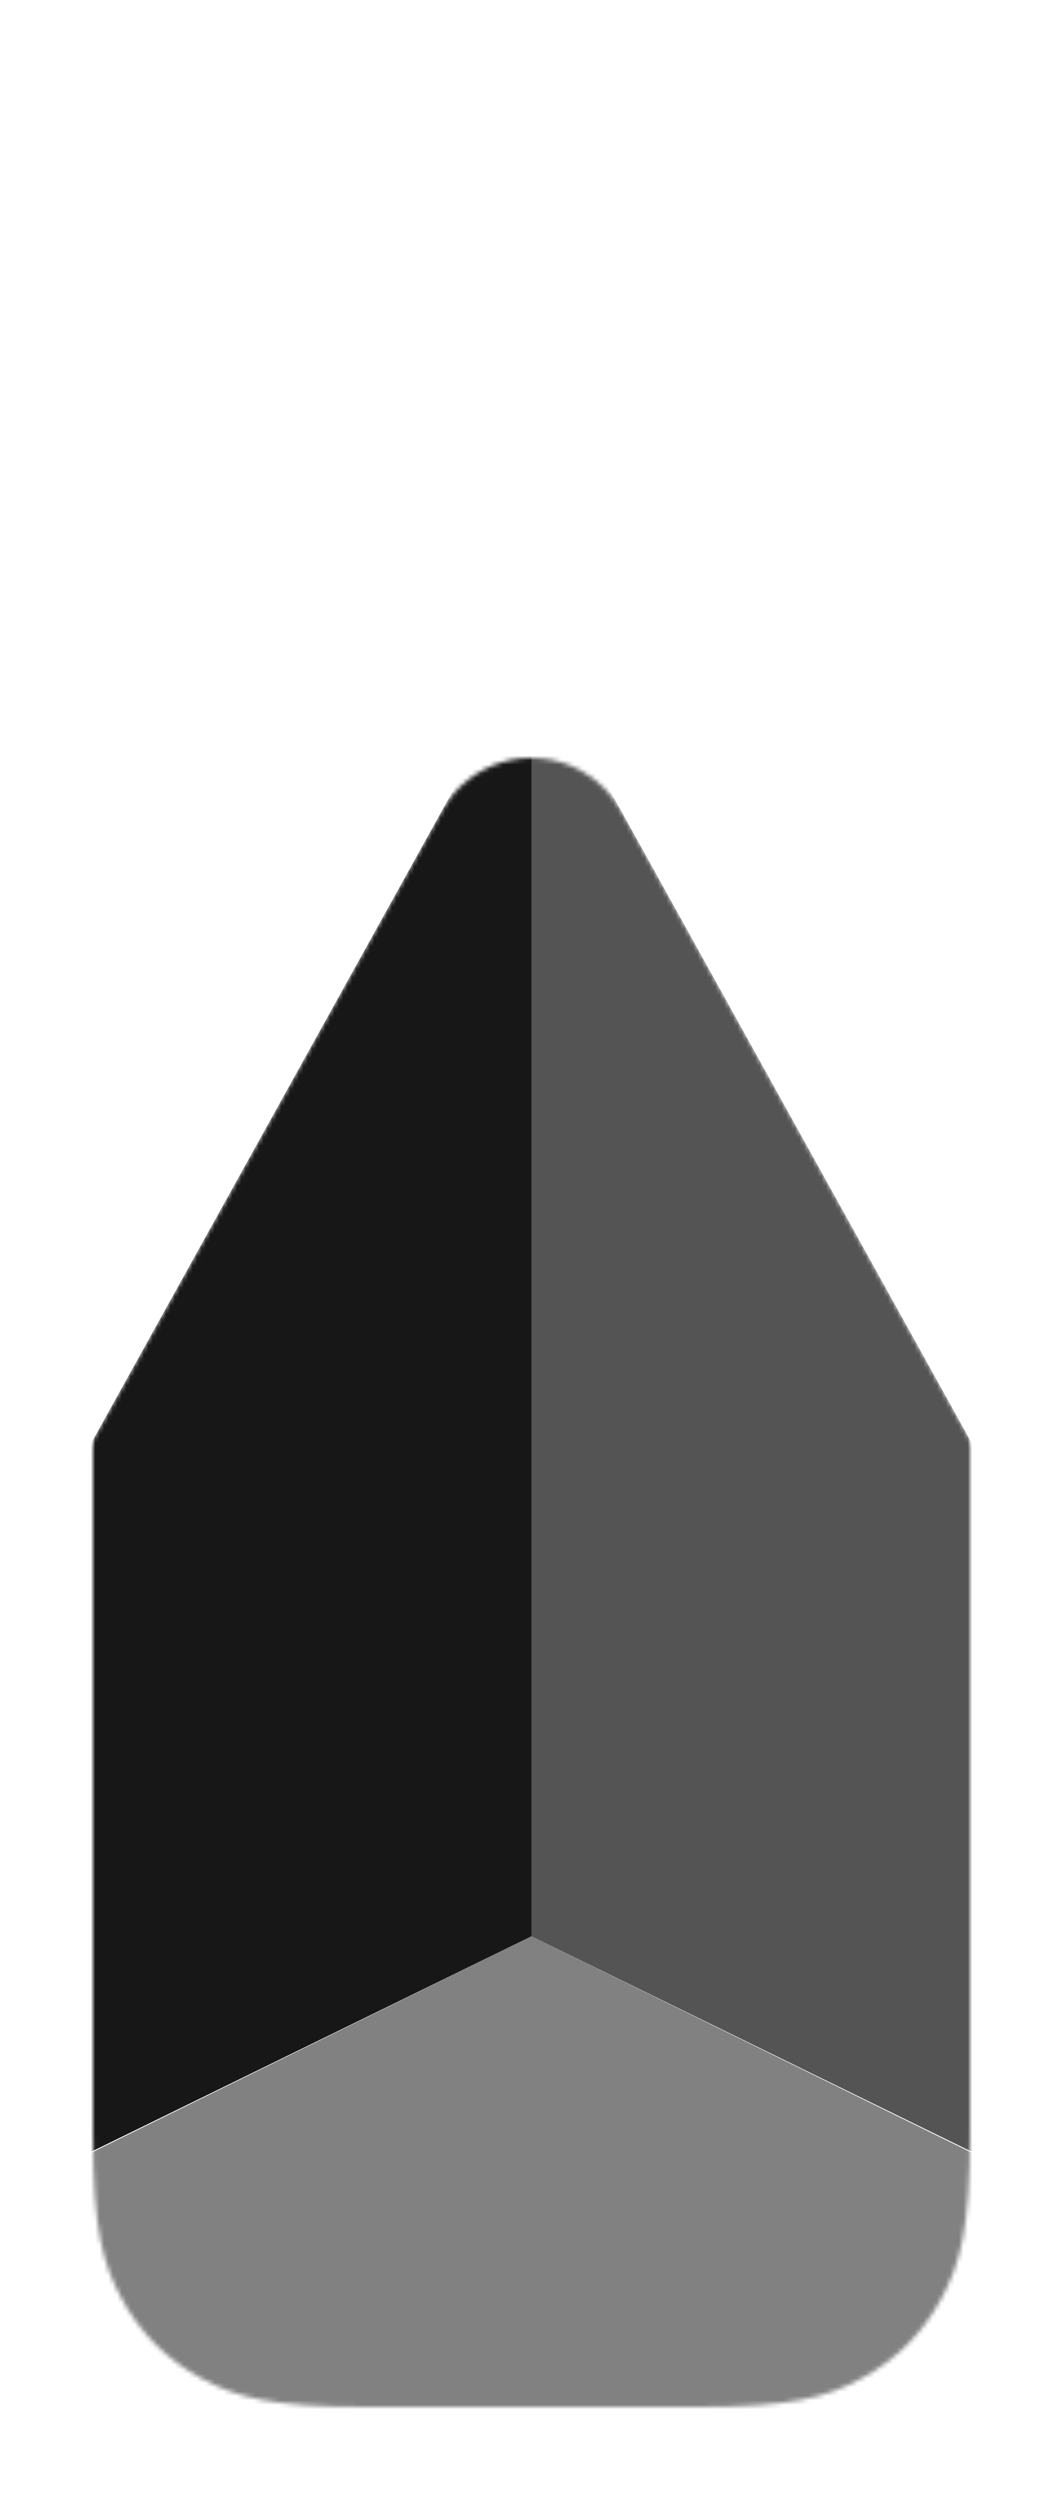 <?xml version="1.0" encoding="UTF-8"?>
<svg width="240px" height="564px" viewBox="0 0 240 564" version="1.1" xmlns="http://www.w3.org/2000/svg" xmlns:xlink="http://www.w3.org/1999/xlink">
    <title>com_android_camera_packet_camerapacketactivity_b_s5_1x2_mc</title>
    <defs>
        <path d="M61.533,-2.48601674e-15 L136.467,2.48601674e-15 C157.863,-1.44444732e-15 165.622,2.228 173.444,6.411 C181.267,10.595 187.405,16.733 191.589,24.556 C195.772,32.378 198,40.137 198,61.533 L198,460.467 C198,481.863 195.772,489.622 191.589,497.444 C187.405,505.267 181.267,511.405 173.444,515.589 C165.622,519.772 157.863,522 136.467,522 L61.533,522 C40.137,522 32.378,519.772 24.556,515.589 C16.733,511.405 10.595,505.267 6.411,497.444 C2.228,489.622 9.62964878e-16,481.863 -1.65734449e-15,460.467 L1.65734449e-15,61.533 C-9.62964878e-16,40.137 2.228,32.378 6.411,24.556 C10.595,16.733 16.733,10.595 24.556,6.411 C32.378,2.228 40.137,1.44444732e-15 61.533,-2.48601674e-15 Z" id="path-1"></path>
        <path d="M225.233,11.922 L407.083,339.577 C413.291,350.763 409.265,364.869 398.09,371.084 C394.651,372.996 390.782,374 386.848,374 L23.148,374 C10.364,374 0,363.626 0,350.829 C0,346.892 1.003,343.019 2.913,339.577 L184.763,11.922 C190.972,0.736 205.064,-3.295 216.239,2.92 C220.018,5.021 223.133,8.14 225.233,11.922 Z" id="path-3"></path>
        <linearGradient x1="0%" y1="60.888%" x2="86.533%" y2="60.888%" id="linearGradient-5">
            <stop stop-color="#FFF0CF" offset="0%"></stop>
            <stop stop-color="#FFDEA8" offset="100%"></stop>
        </linearGradient>
        <linearGradient x1="0%" y1="60.888%" x2="86.533%" y2="60.888%" id="linearGradient-6">
            <stop stop-color="#000000" offset="0%"></stop>
            <stop stop-color="#000000" offset="100%"></stop>
        </linearGradient>
        <linearGradient x1="65.402%" y1="72.636%" x2="48.639%" y2="56.007%" id="linearGradient-7">
            <stop stop-color="#E5B75C" offset="0%"></stop>
            <stop stop-color="#FFE299" offset="100%"></stop>
        </linearGradient>
        <linearGradient x1="65.402%" y1="72.636%" x2="48.639%" y2="56.007%" id="linearGradient-8">
            <stop stop-color="#000000" offset="0%"></stop>
            <stop stop-color="#000000" offset="100%"></stop>
        </linearGradient>
        <linearGradient x1="37.983%" y1="9.51%" x2="65.402%" y2="100%" id="linearGradient-9">
            <stop stop-color="#FFF9F0" offset="0%"></stop>
            <stop stop-color="#FFFCF5" offset="100%"></stop>
        </linearGradient>
        <linearGradient x1="37.983%" y1="9.51%" x2="65.402%" y2="100%" id="linearGradient-10">
            <stop stop-color="#000000" offset="0%"></stop>
            <stop stop-color="#000000" offset="100%"></stop>
        </linearGradient>
    </defs>
    <g id="com_android_camera_packet_camerapacketactivity" stroke="none" stroke-width="1" fill="none" fill-rule="evenodd">
        <g id="主色" transform="translate(21, 21)">
            <mask id="mask-2" fill="white">
                <use xlink:href="#path-1"></use>
            </mask>
            <g id="蒙版"></g>
            <g id="编组-48" mask="url(#mask-2)">
                <g transform="translate(-106, 150)">
                    <mask id="mask-4" fill="white">
                        <use xlink:href="#path-3"></use>
                    </mask>
                    <use id="三角形" stroke="none" fill-opacity="0" fill="#000000" fill-rule="evenodd" xlink:href="#path-3"></use>
                    <polygon id="路径-23" stroke="none" fill="url(#linearGradient-6)" fill-rule="evenodd" opacity="0.7" mask="url(#mask-4)" points="204.998 265.819 426.188 374.515 -16.192 374.515"></polygon>
                    <polygon id="路径-22" stroke="none" fill="url(#linearGradient-8)" fill-rule="evenodd" opacity="0.95" mask="url(#mask-4)" points="-16.192 374 204.998 265.819 204.998 -24.536"></polygon>
                    <polygon id="路径-21" stroke="none" fill="url(#linearGradient-10)" fill-rule="evenodd" opacity="0.82" mask="url(#mask-4)" points="204.998 -24.536 204.998 265.819 426.188 374"></polygon>
                </g>
            </g>
        </g>
    </g>
</svg>